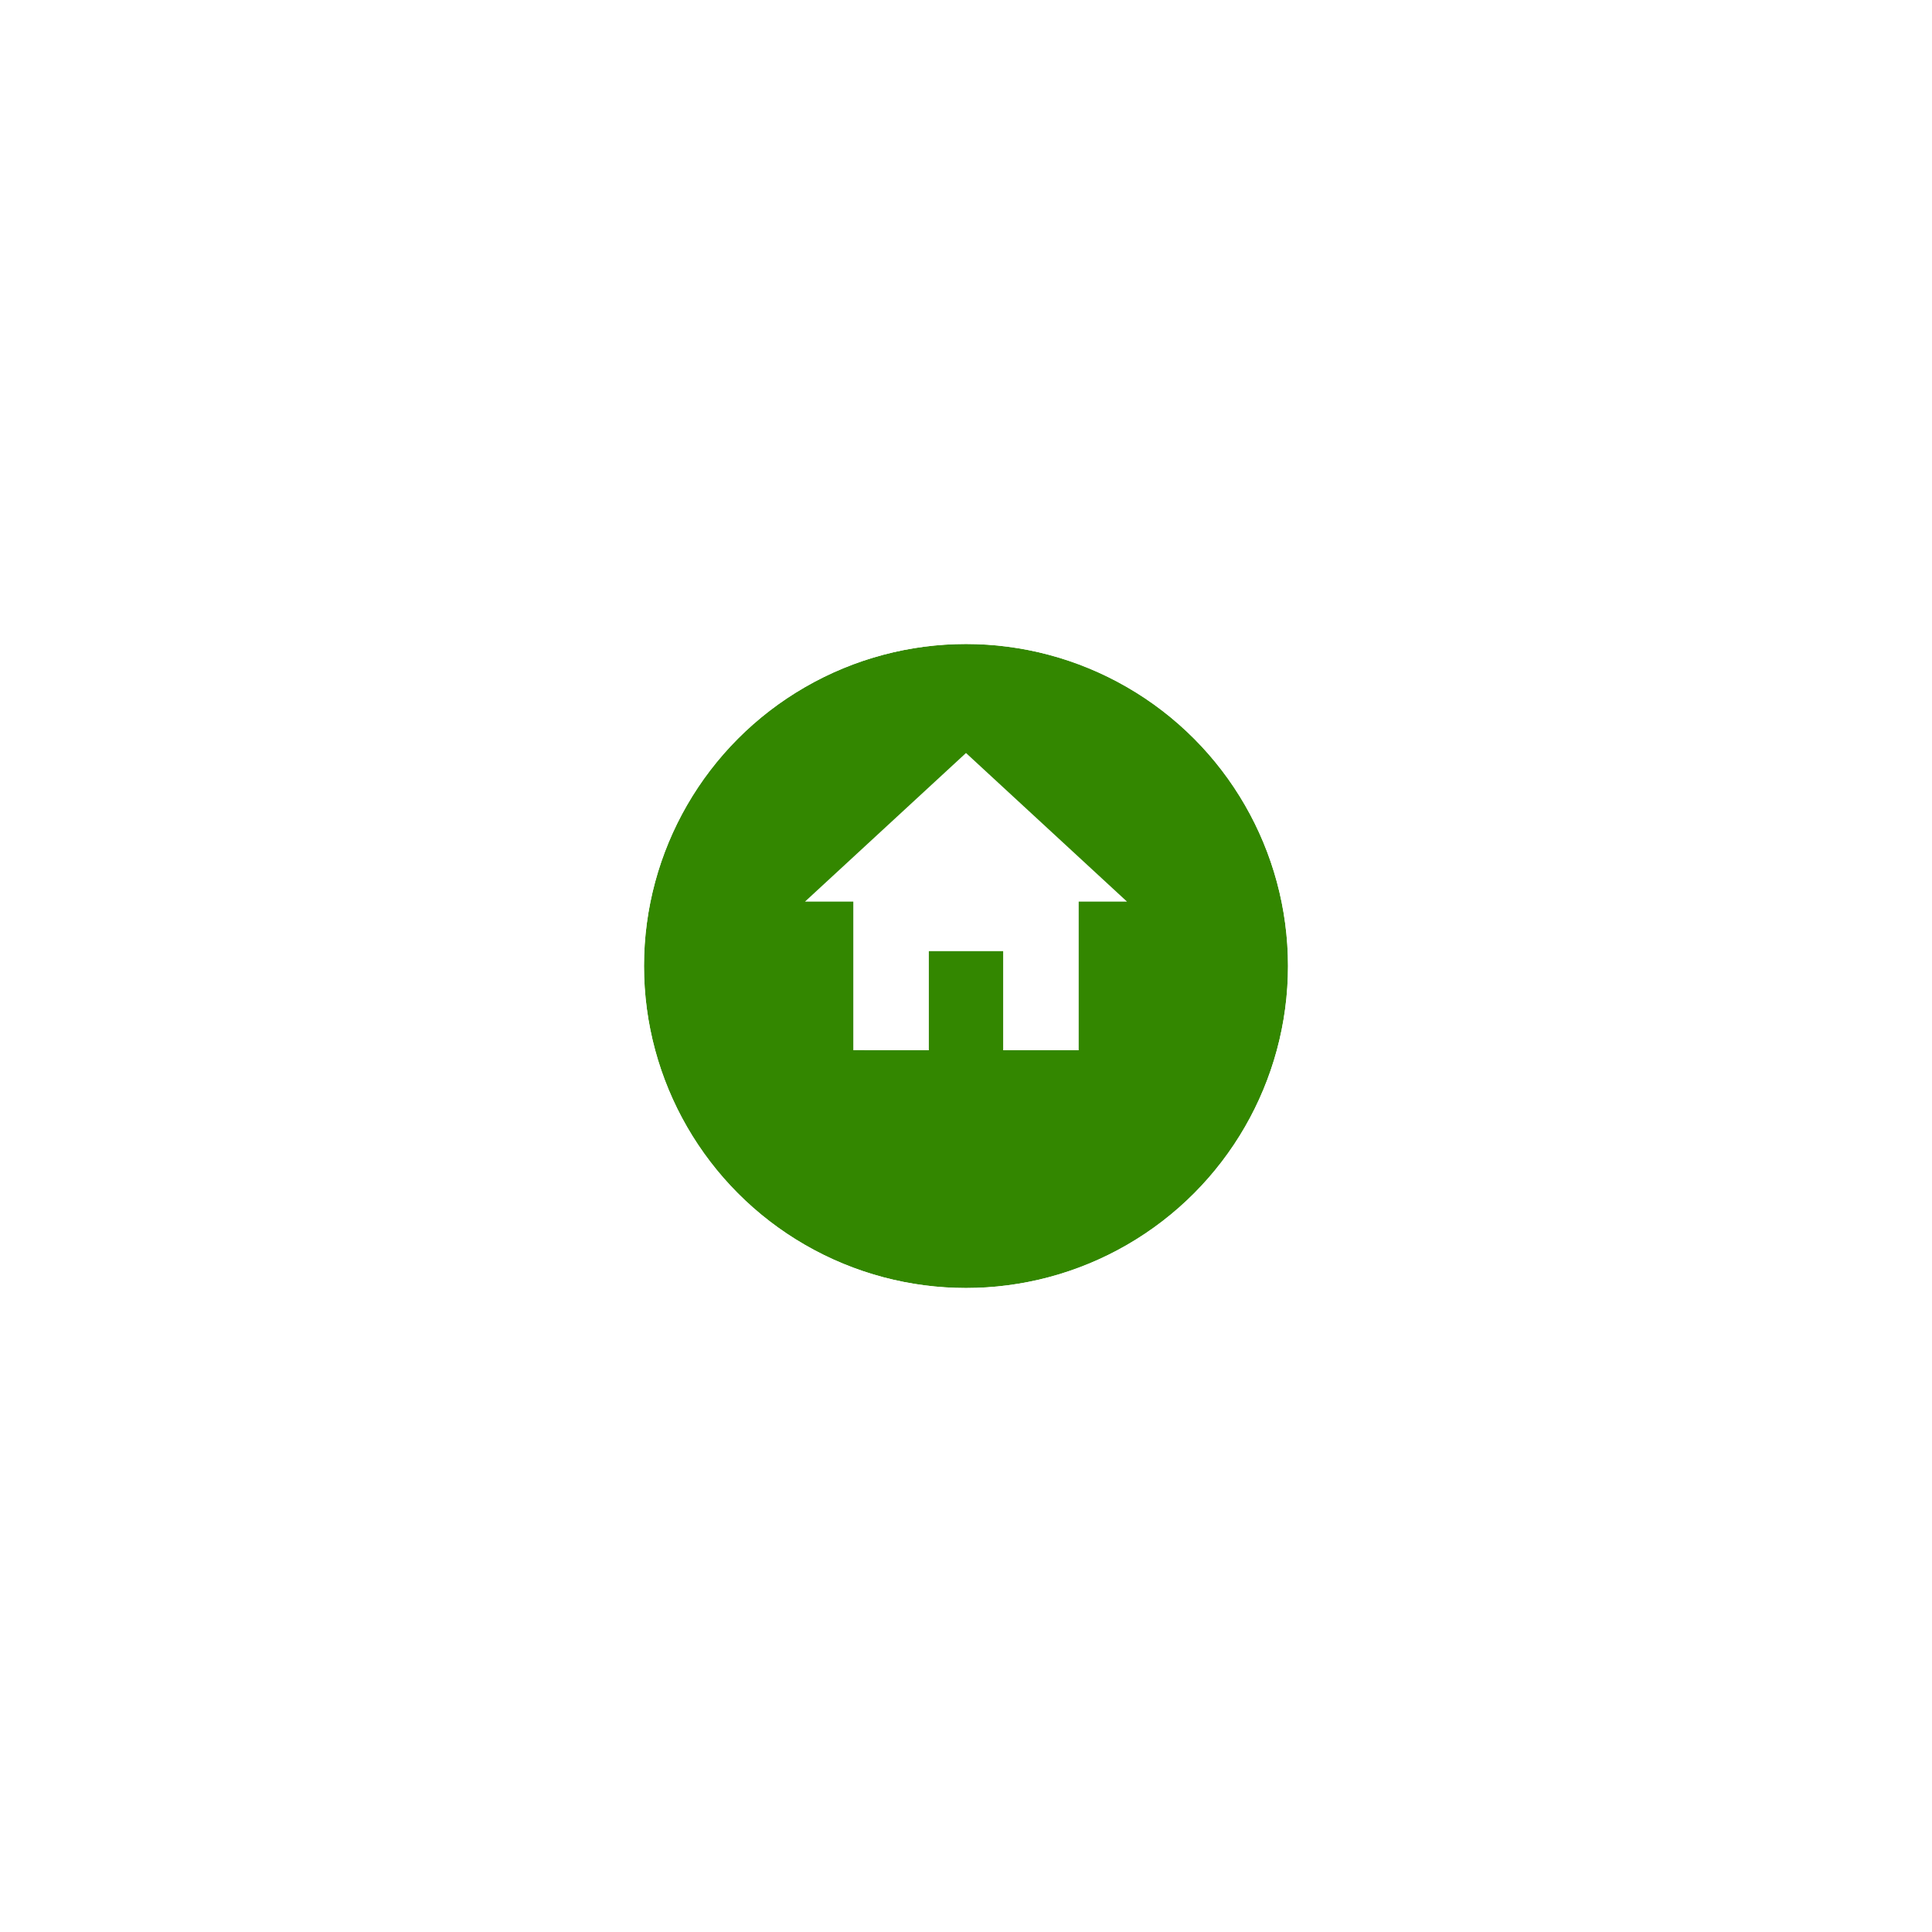 <svg xmlns="http://www.w3.org/2000/svg" xmlns:xlink="http://www.w3.org/1999/xlink" width="60" height="60" viewBox="0 0 60 60">
  <defs>
    <filter id="Ellipse_444" x="0" y="0" width="60" height="60" filterUnits="userSpaceOnUse">
      <feOffset dy="2" input="SourceAlpha"/>
      <feGaussianBlur stdDeviation="6" result="blur"/>
      <feFlood flood-opacity="0.322"/>
      <feComposite operator="in" in2="blur"/>
      <feComposite in="SourceGraphic"/>
    </filter>
  </defs>
  <g id="Component_1117_566" data-name="Component 1117 – 566" transform="translate(20 18)">
    <g transform="matrix(1, 0, 0, 1, -20, -18)" filter="url(#Ellipse_444)">
      <g id="Ellipse_444-2" data-name="Ellipse 444" transform="translate(20 18)" fill="#338700" stroke="#fff" stroke-width="2">
        <circle cx="10" cy="10" r="10" stroke="none"/>
        <circle cx="10" cy="10" r="11" fill="none"/>
      </g>
    </g>
    <path id="Icon_ionic-md-home" data-name="Icon ionic-md-home" d="M7.221,13.731V10.654H9.529v3.077h2.346V9.115h1.5l-5-4.615-5,4.615h1.5v4.615Z" transform="translate(1.625 0.885)" fill="#fff"/>
  </g>
</svg>
